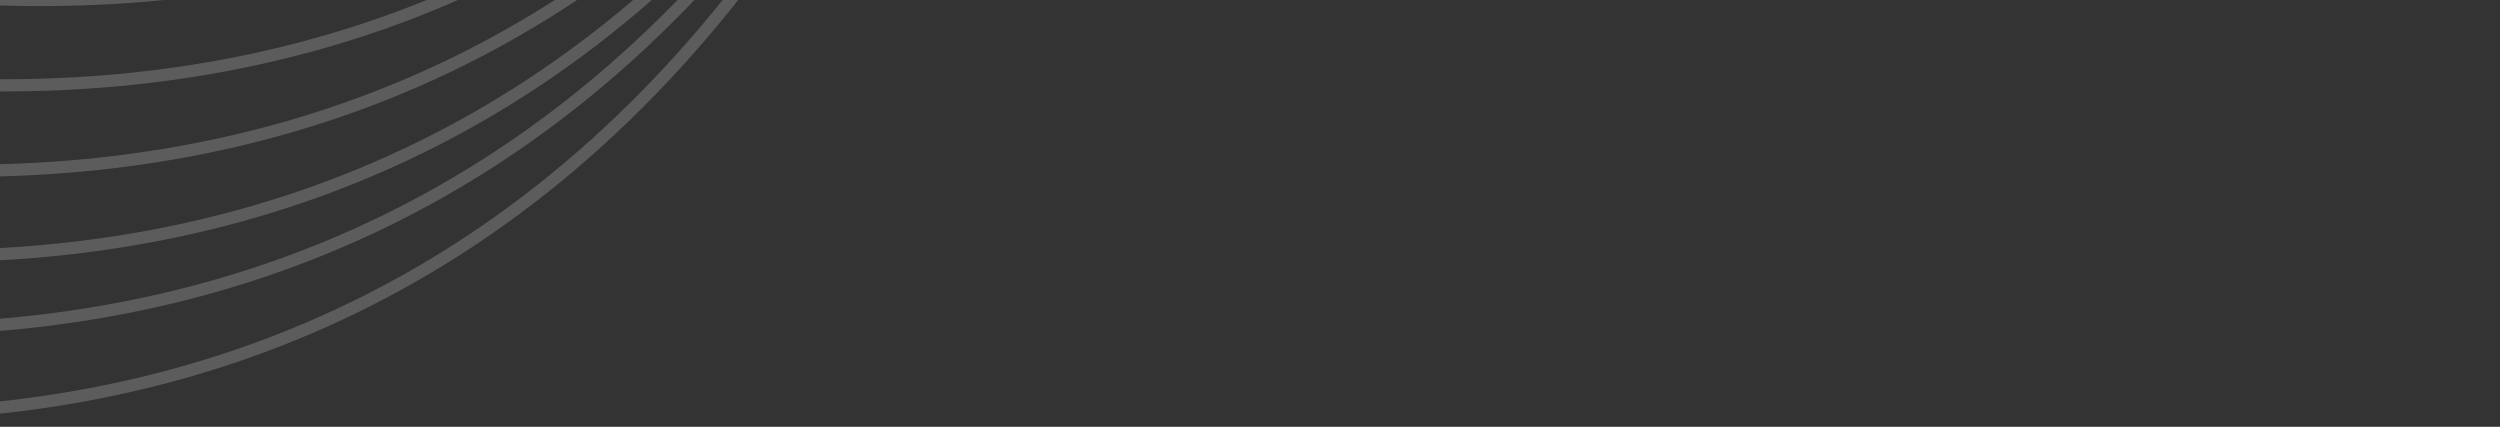 <svg width="205" height="35" viewBox="0 0 205 35" fill="none" xmlns="http://www.w3.org/2000/svg">
<rect x="0" y="0" width="205" height="35" fill="#333333" stroke="none"/>
<path d="M189 -70.85C155.701 -76.788 102.138 -73.775 71.543 -17.678C32.434 54.029 -38.332 34.298 -66 21.27" stroke="white" stroke-opacity="0.2"/>
<path d="M192 -77.85C158.57 -83.788 104.797 -80.775 74.082 -24.678C34.821 47.029 -36.223 27.298 -64 14.27" stroke="white" stroke-opacity="0.2"/>
<path d="M195 -84.83C161.57 -90.823 107.797 -87.782 77.082 -31.161C37.821 41.216 -33.223 21.3 -61 8.151" stroke="white" stroke-opacity="0.2"/>
<path d="M198 -91.83C164.57 -97.823 110.797 -94.782 80.082 -38.161C40.821 34.216 -30.223 14.3 -58 1.151" stroke="white" stroke-opacity="0.2"/>
<path d="M201 -98.83C167.57 -104.823 113.797 -101.782 83.082 -45.161C43.821 27.216 -27.223 7.3 -55 -5.849" stroke="white" stroke-opacity="0.2"/>
<path d="M204 -105.83C170.57 -111.823 116.797 -108.782 86.082 -52.161C46.821 20.216 -24.223 0.3 -52 -12.848" stroke="white" stroke-opacity="0.2"/>
</svg>
